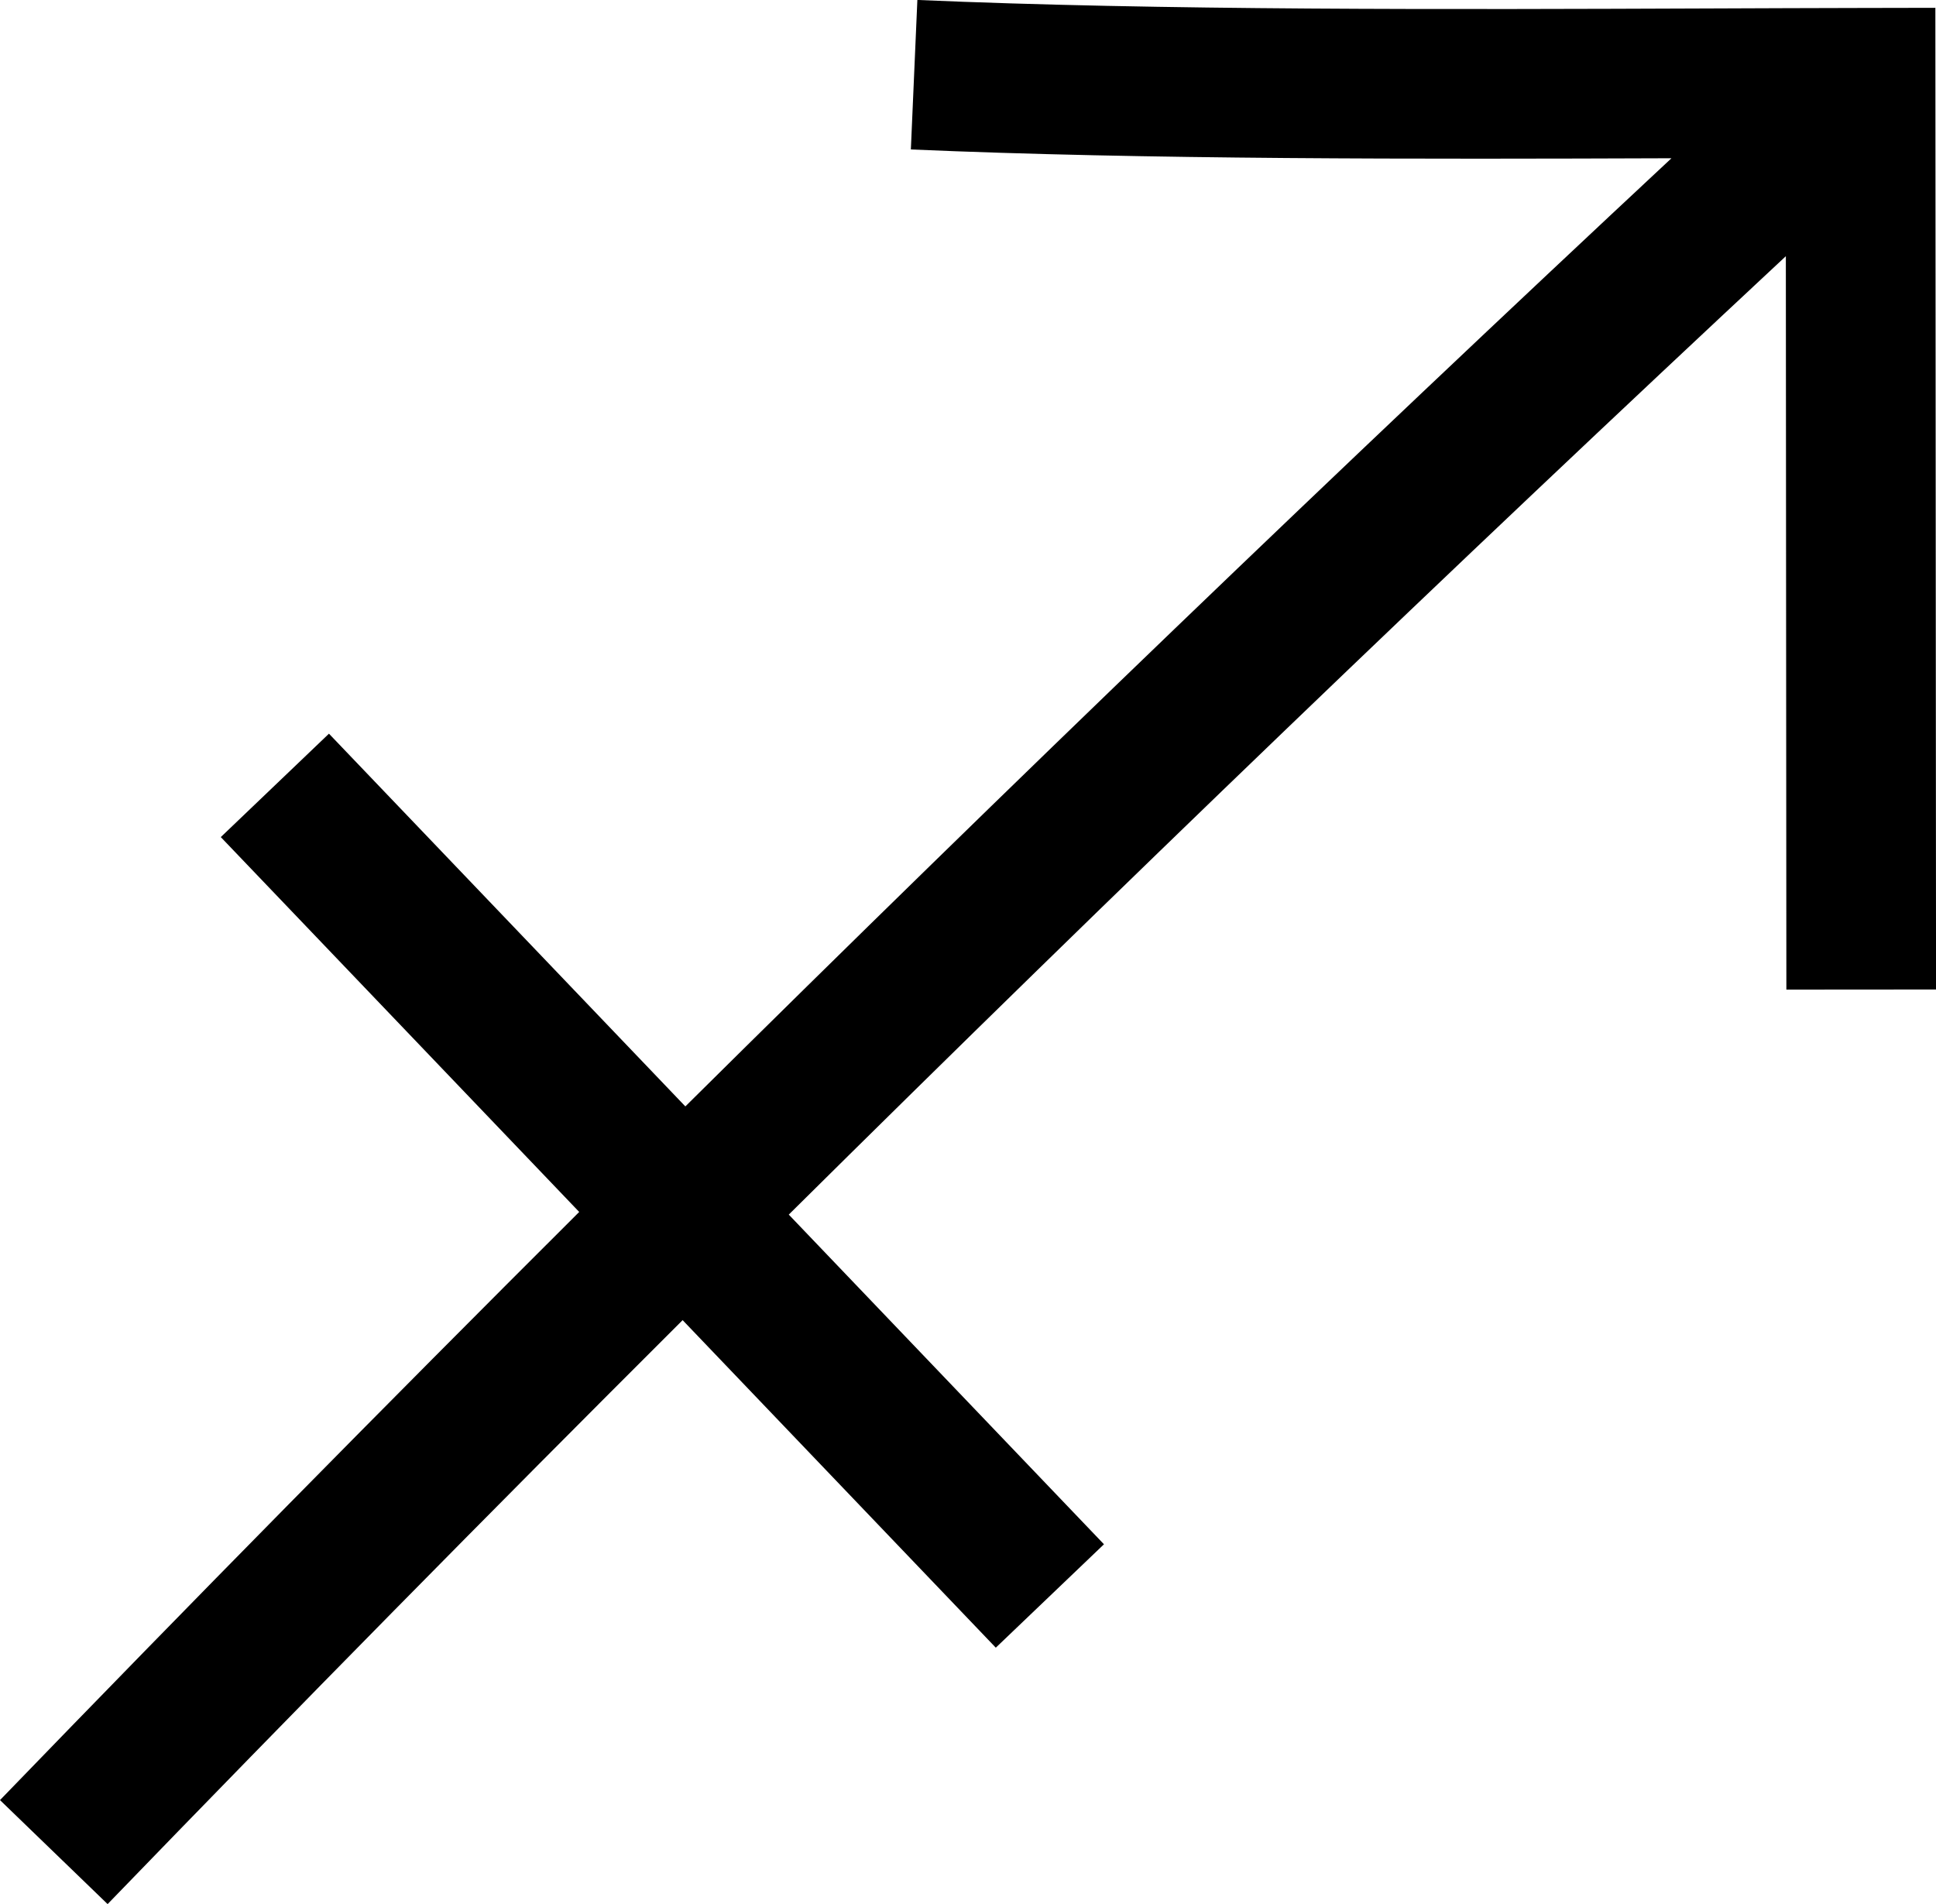 <svg xmlns="http://www.w3.org/2000/svg" viewBox="0 0 517.42 508.96"><path d="M0,481.16l28.76,27.8c50.58-52.32,101.86-104.4,153.68-156.09l83.7,87.55,28.91-27.64-84.24-88.12c87.6-86.81,176.67-172.44,266.48-256.18l.14,196.04,40-.03-.18-262.4-20.02,.04c-12.96,.02-26.4,.08-40.17,.13-68.86,.26-146.92,.55-211.88-2.27l-1.74,39.96c62.6,2.72,136.62,2.59,203.28,2.35-88.81,82.87-176.9,167.57-263.55,253.44l-95.25-99.63-28.91,27.64,95.79,100.2C102.6,376.02,50.94,428.46,0,481.16Z"/></svg>